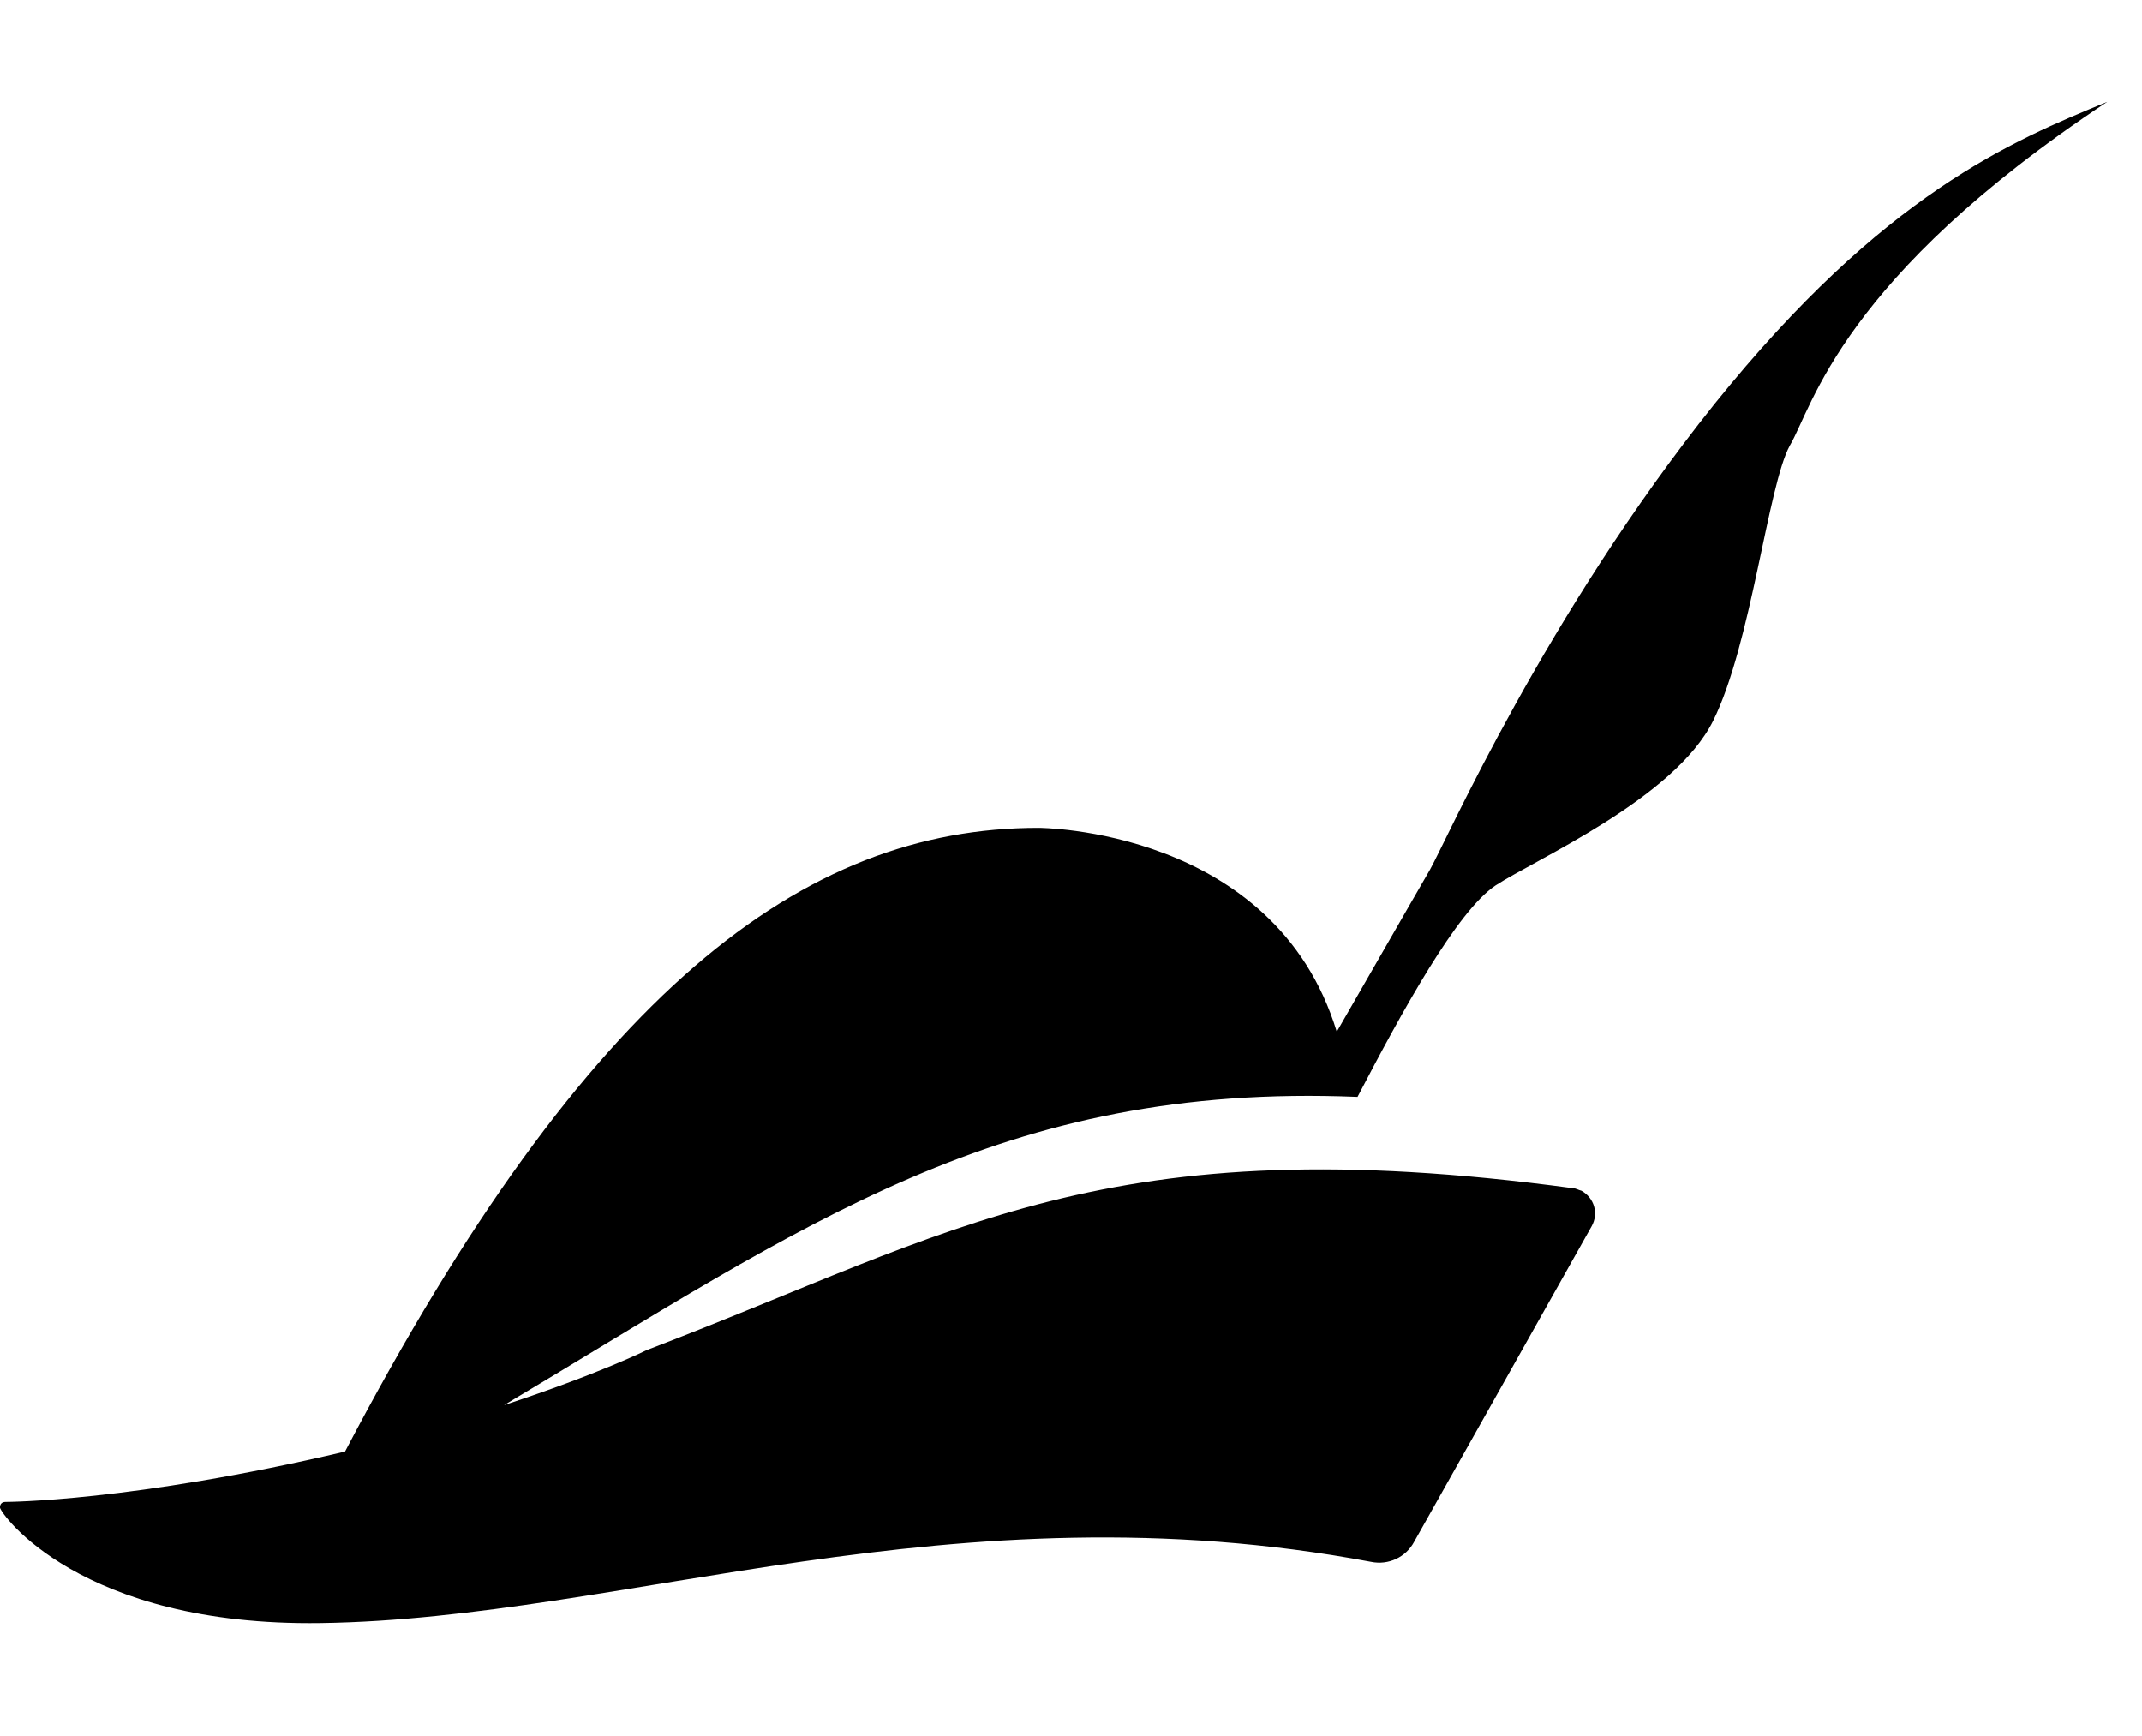 <svg width="58" height="47" viewBox="0 0 58 47" fill="none" xmlns="http://www.w3.org/2000/svg">
<g clip-path="url(#clip0_201_6603)">
<path d="M57.059 2.756C49.855 7.535 49.088 11.003 48.464 12.064C47.867 13.152 47.421 17.44 46.387 19.517C45.344 21.621 41.555 23.28 40.494 23.975C39.451 24.671 37.971 27.372 36.758 29.699C27.12 29.307 21.833 33.158 13.649 38.044C16.27 37.179 17.509 36.555 17.509 36.555C25.908 33.345 29.929 30.466 42.571 32.169C42.669 32.169 42.74 32.222 42.821 32.24C43.169 32.436 43.293 32.855 43.097 33.203L38.292 41.744C38.069 42.163 37.596 42.386 37.124 42.288C25.819 40.166 16.894 43.83 8.692 43.946C2.148 44.044 -0.001 40.959 -0.001 40.817C-0.001 40.719 0.053 40.665 0.151 40.665C0.151 40.665 3.565 40.665 9.343 39.301C15.905 26.792 21.753 22.415 28.119 22.415C28.119 22.415 34.511 22.415 36.196 27.934C38.229 24.394 38.72 23.547 38.72 23.547C39.192 22.709 41.84 16.664 46.423 10.94C51.014 5.234 54.482 3.817 57.059 2.756Z" fill="black"/>
</g>
<defs>
<clipPath id="clip0_201_6603">
<rect width="57.06" height="45.648" fill="white" transform="translate(0 0.536)"/>
</clipPath>
</defs>
</svg>
